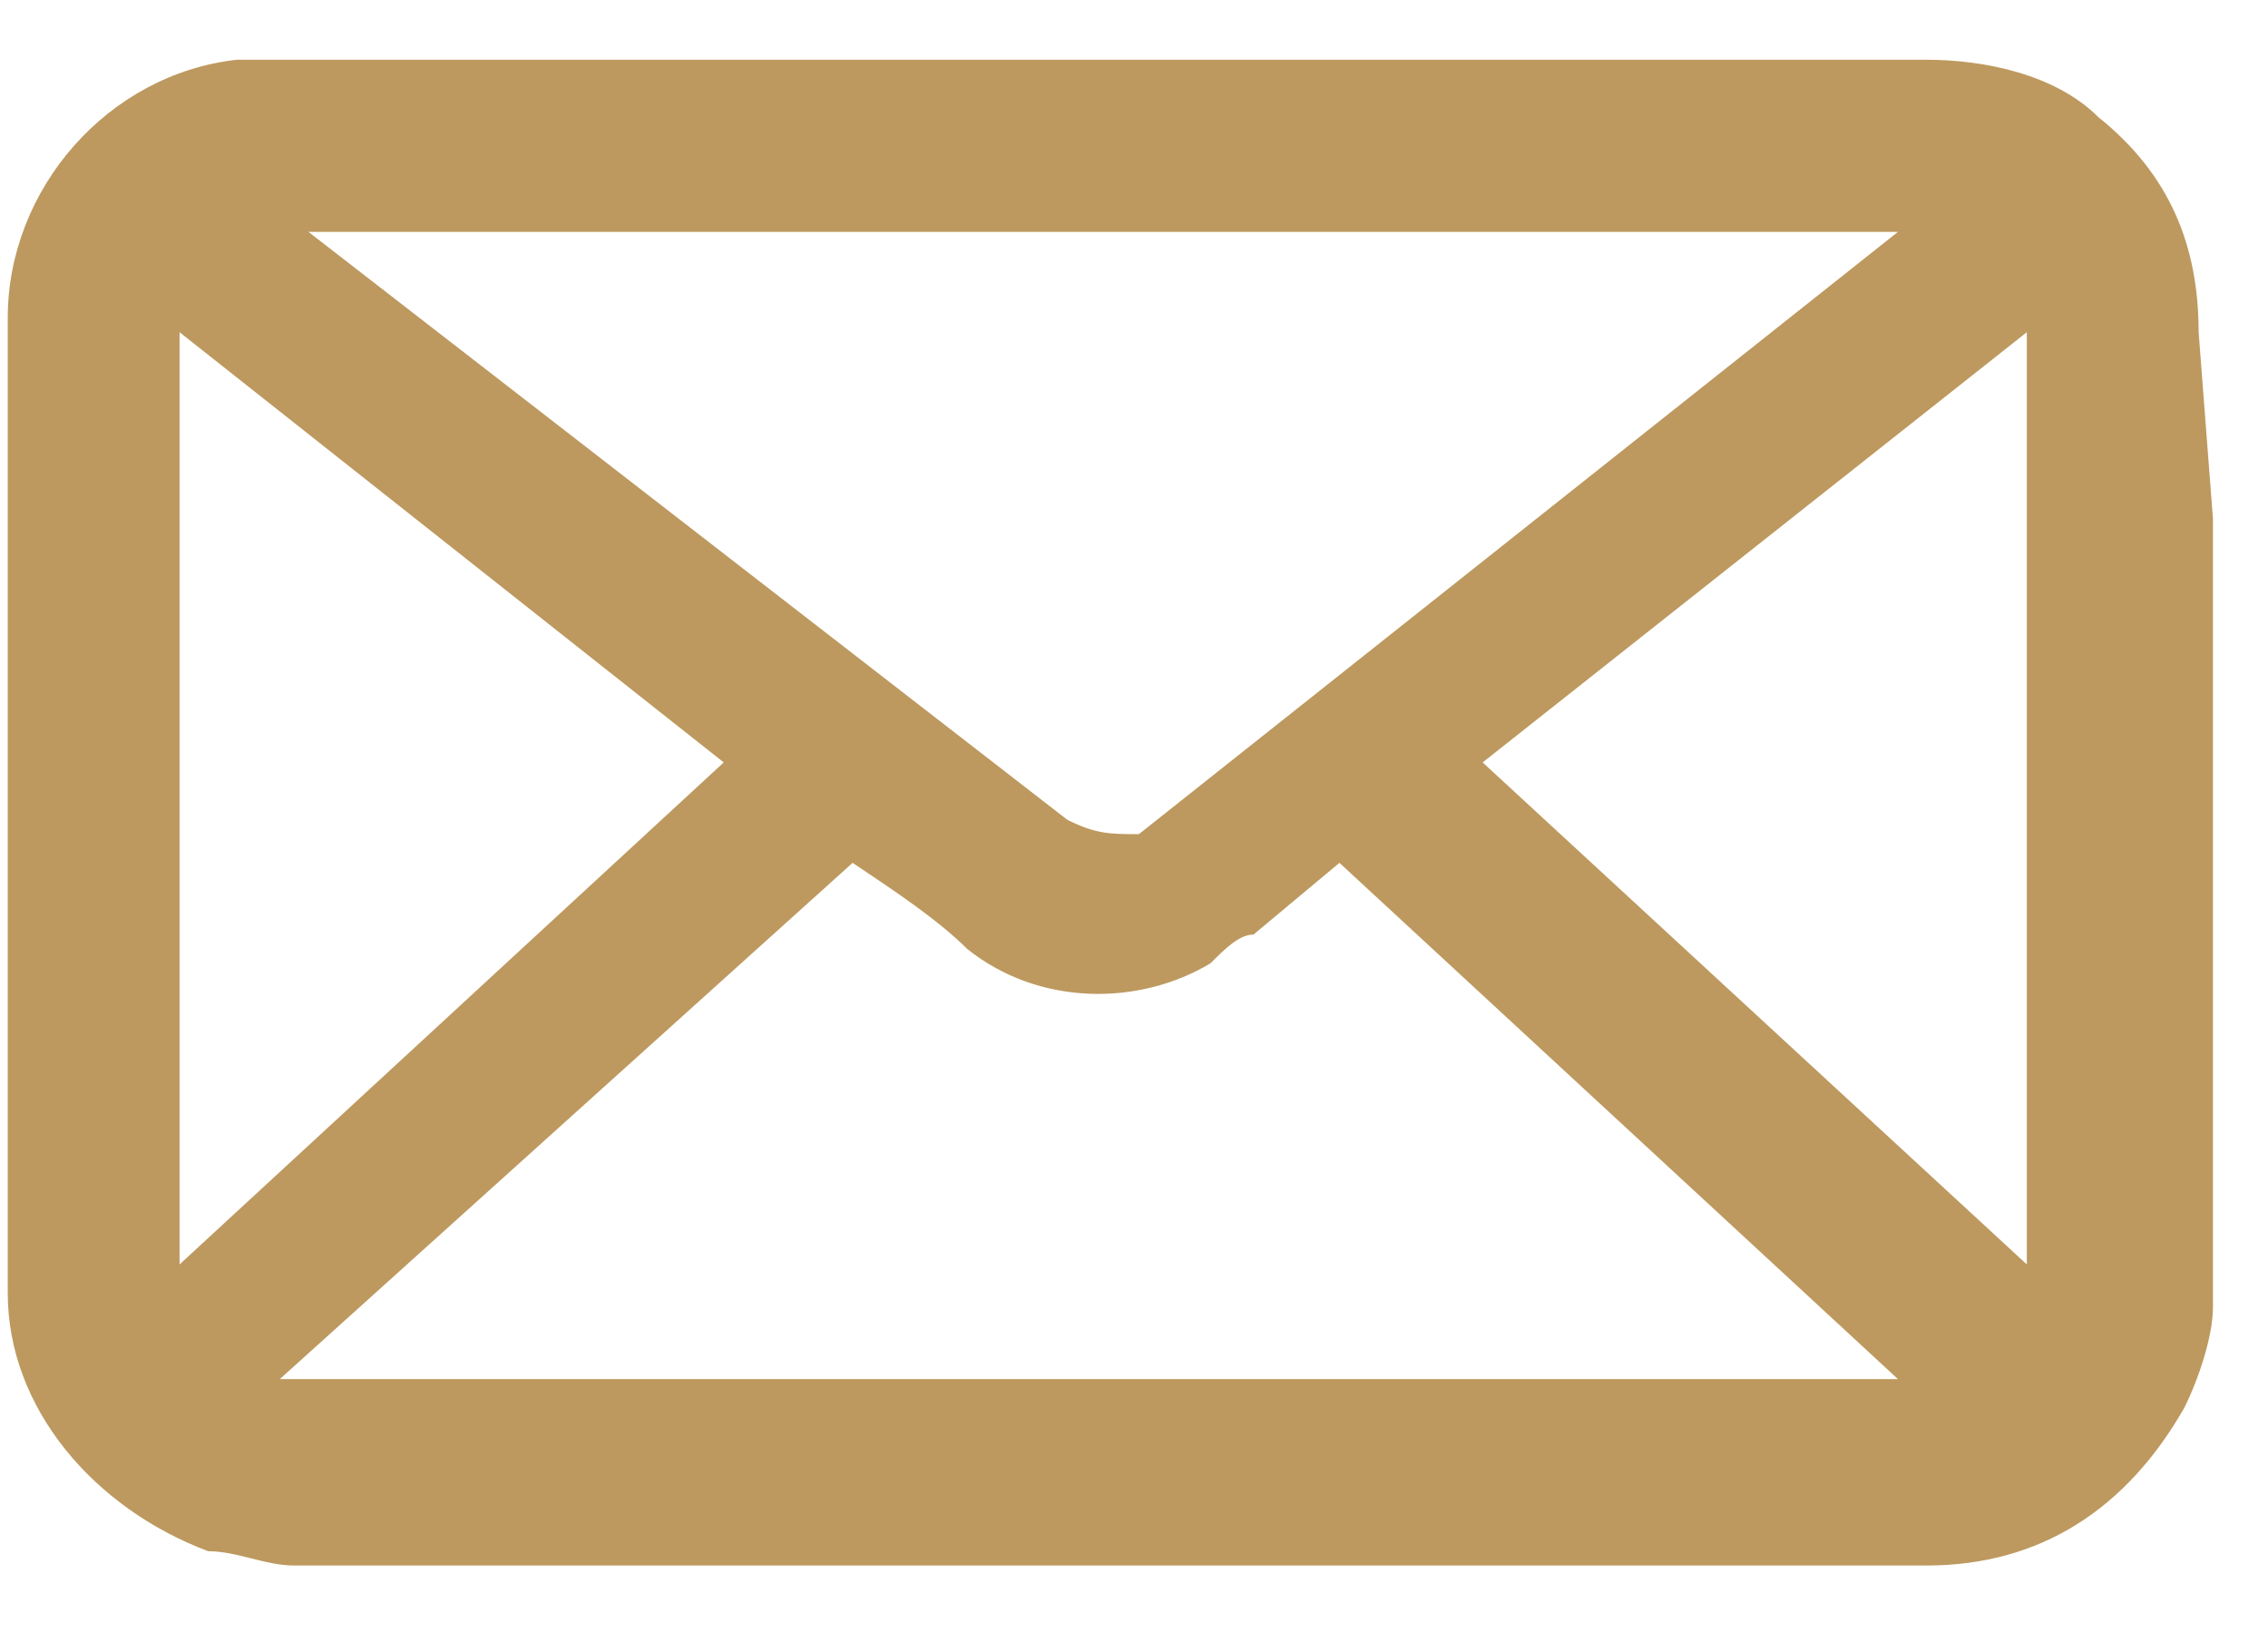 <svg width="29" height="21" viewBox="0 0 29 21" fill="none" xmlns="http://www.w3.org/2000/svg">
<path d="M28.113 4.248C28.113 3.148 27.747 2.231 26.831 1.498C26.282 0.948 25.366 0.764 24.634 0.764H3.761C3.578 0.764 3.211 0.764 3.028 0.764C1.38 0.948 0.099 2.415 0.099 4.065C0.099 8.283 0.099 12.317 0.099 16.534C0.099 18.001 1.197 19.285 2.662 19.835C3.028 19.835 3.394 20.018 3.761 20.018C5.225 20.018 6.507 20.018 7.972 20.018C8.704 20.018 9.437 20.018 9.986 20.018H24.634C26.099 20.018 27.197 19.285 27.93 18.001C28.113 17.634 28.296 17.084 28.296 16.718C28.296 13.417 28.296 9.933 28.296 6.632L28.113 4.248ZM18.958 9.749L25.916 4.248C25.916 7.182 25.916 10.116 25.916 13.05V15.251C25.916 15.617 25.916 15.801 25.916 16.168L18.958 9.749ZM13.648 10.483L3.944 2.965C4.493 2.965 5.225 2.965 5.775 2.965H10.169C14.93 2.965 19.69 2.965 24.268 2.965L14.563 10.666C14.197 10.666 14.014 10.666 13.648 10.483ZM10.902 11.033C11.451 11.4 12 11.767 12.366 12.133C13.282 12.867 14.563 12.867 15.479 12.317C15.662 12.133 15.845 11.95 16.028 11.95L17.127 11.033L24.268 17.634H20.239C14.746 17.634 9.07 17.634 3.578 17.634L10.902 11.033ZM9.254 9.749L2.296 16.168C2.296 13.05 2.296 10.116 2.296 6.999V4.798C2.296 4.615 2.296 4.432 2.296 4.248L9.254 9.749Z" fill="#BD995F"/>
</svg>
